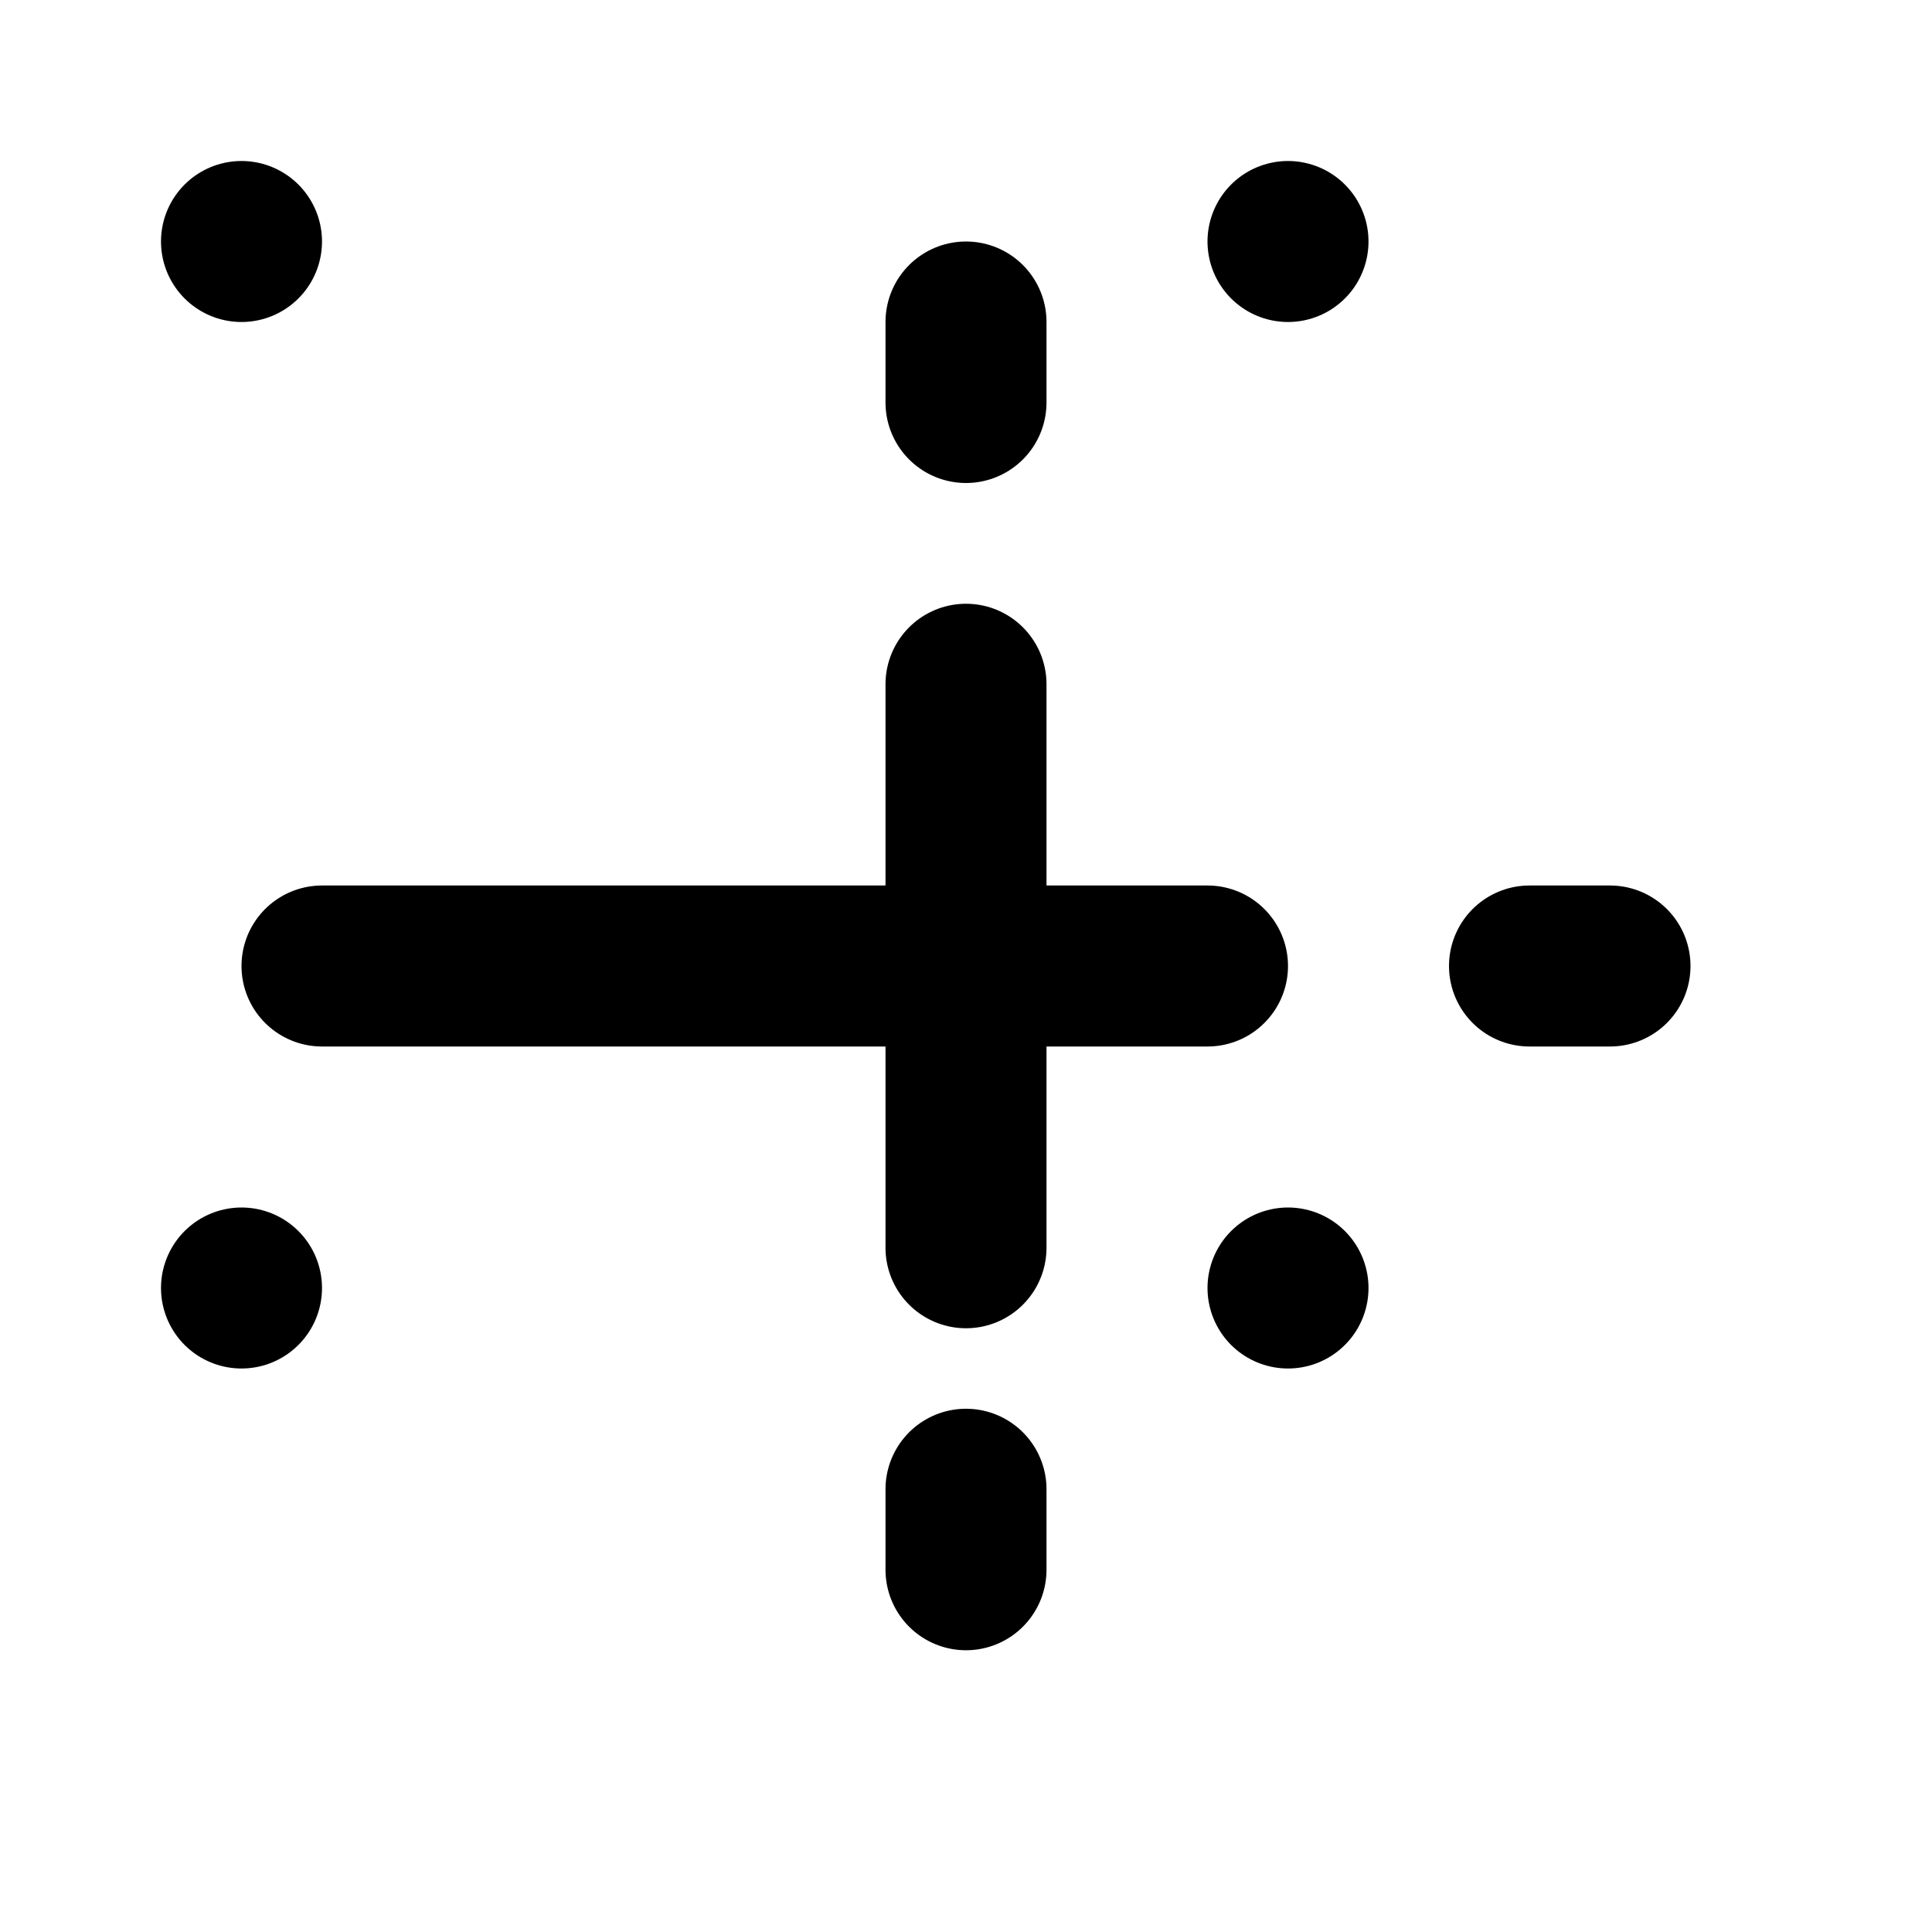 <svg viewBox="0 0 48 48" fill="none" xmlns="http://www.w3.org/2000/svg"><rect x="32" y="6" fill="currentColor" stroke="currentColor" stroke-width="4" stroke-linecap="round" stroke-linejoin="round"/><rect x="32" y="32" fill="currentColor" stroke="currentColor" stroke-width="4" stroke-linecap="round" stroke-linejoin="round"/><rect x="6" y="32" fill="currentColor" stroke="currentColor" stroke-width="4" stroke-linecap="round" stroke-linejoin="round"/><rect x="6" y="6" fill="currentColor" stroke="currentColor" stroke-width="4" stroke-linecap="round" stroke-linejoin="round"/><path d="M8 24L30 24" stroke="black" stroke-width="4" stroke-linecap="round" stroke-linejoin="round"/><path d="M38 24L40 24" stroke="black" stroke-width="4" stroke-linecap="round" stroke-linejoin="round"/><path d="M24 37V39" stroke="black" stroke-width="4" stroke-linecap="round" stroke-linejoin="round"/><path d="M24 17V31" stroke="black" stroke-width="4" stroke-linecap="round" stroke-linejoin="round"/><path d="M24 8V10" stroke="black" stroke-width="4" stroke-linecap="round" stroke-linejoin="round"/></svg>